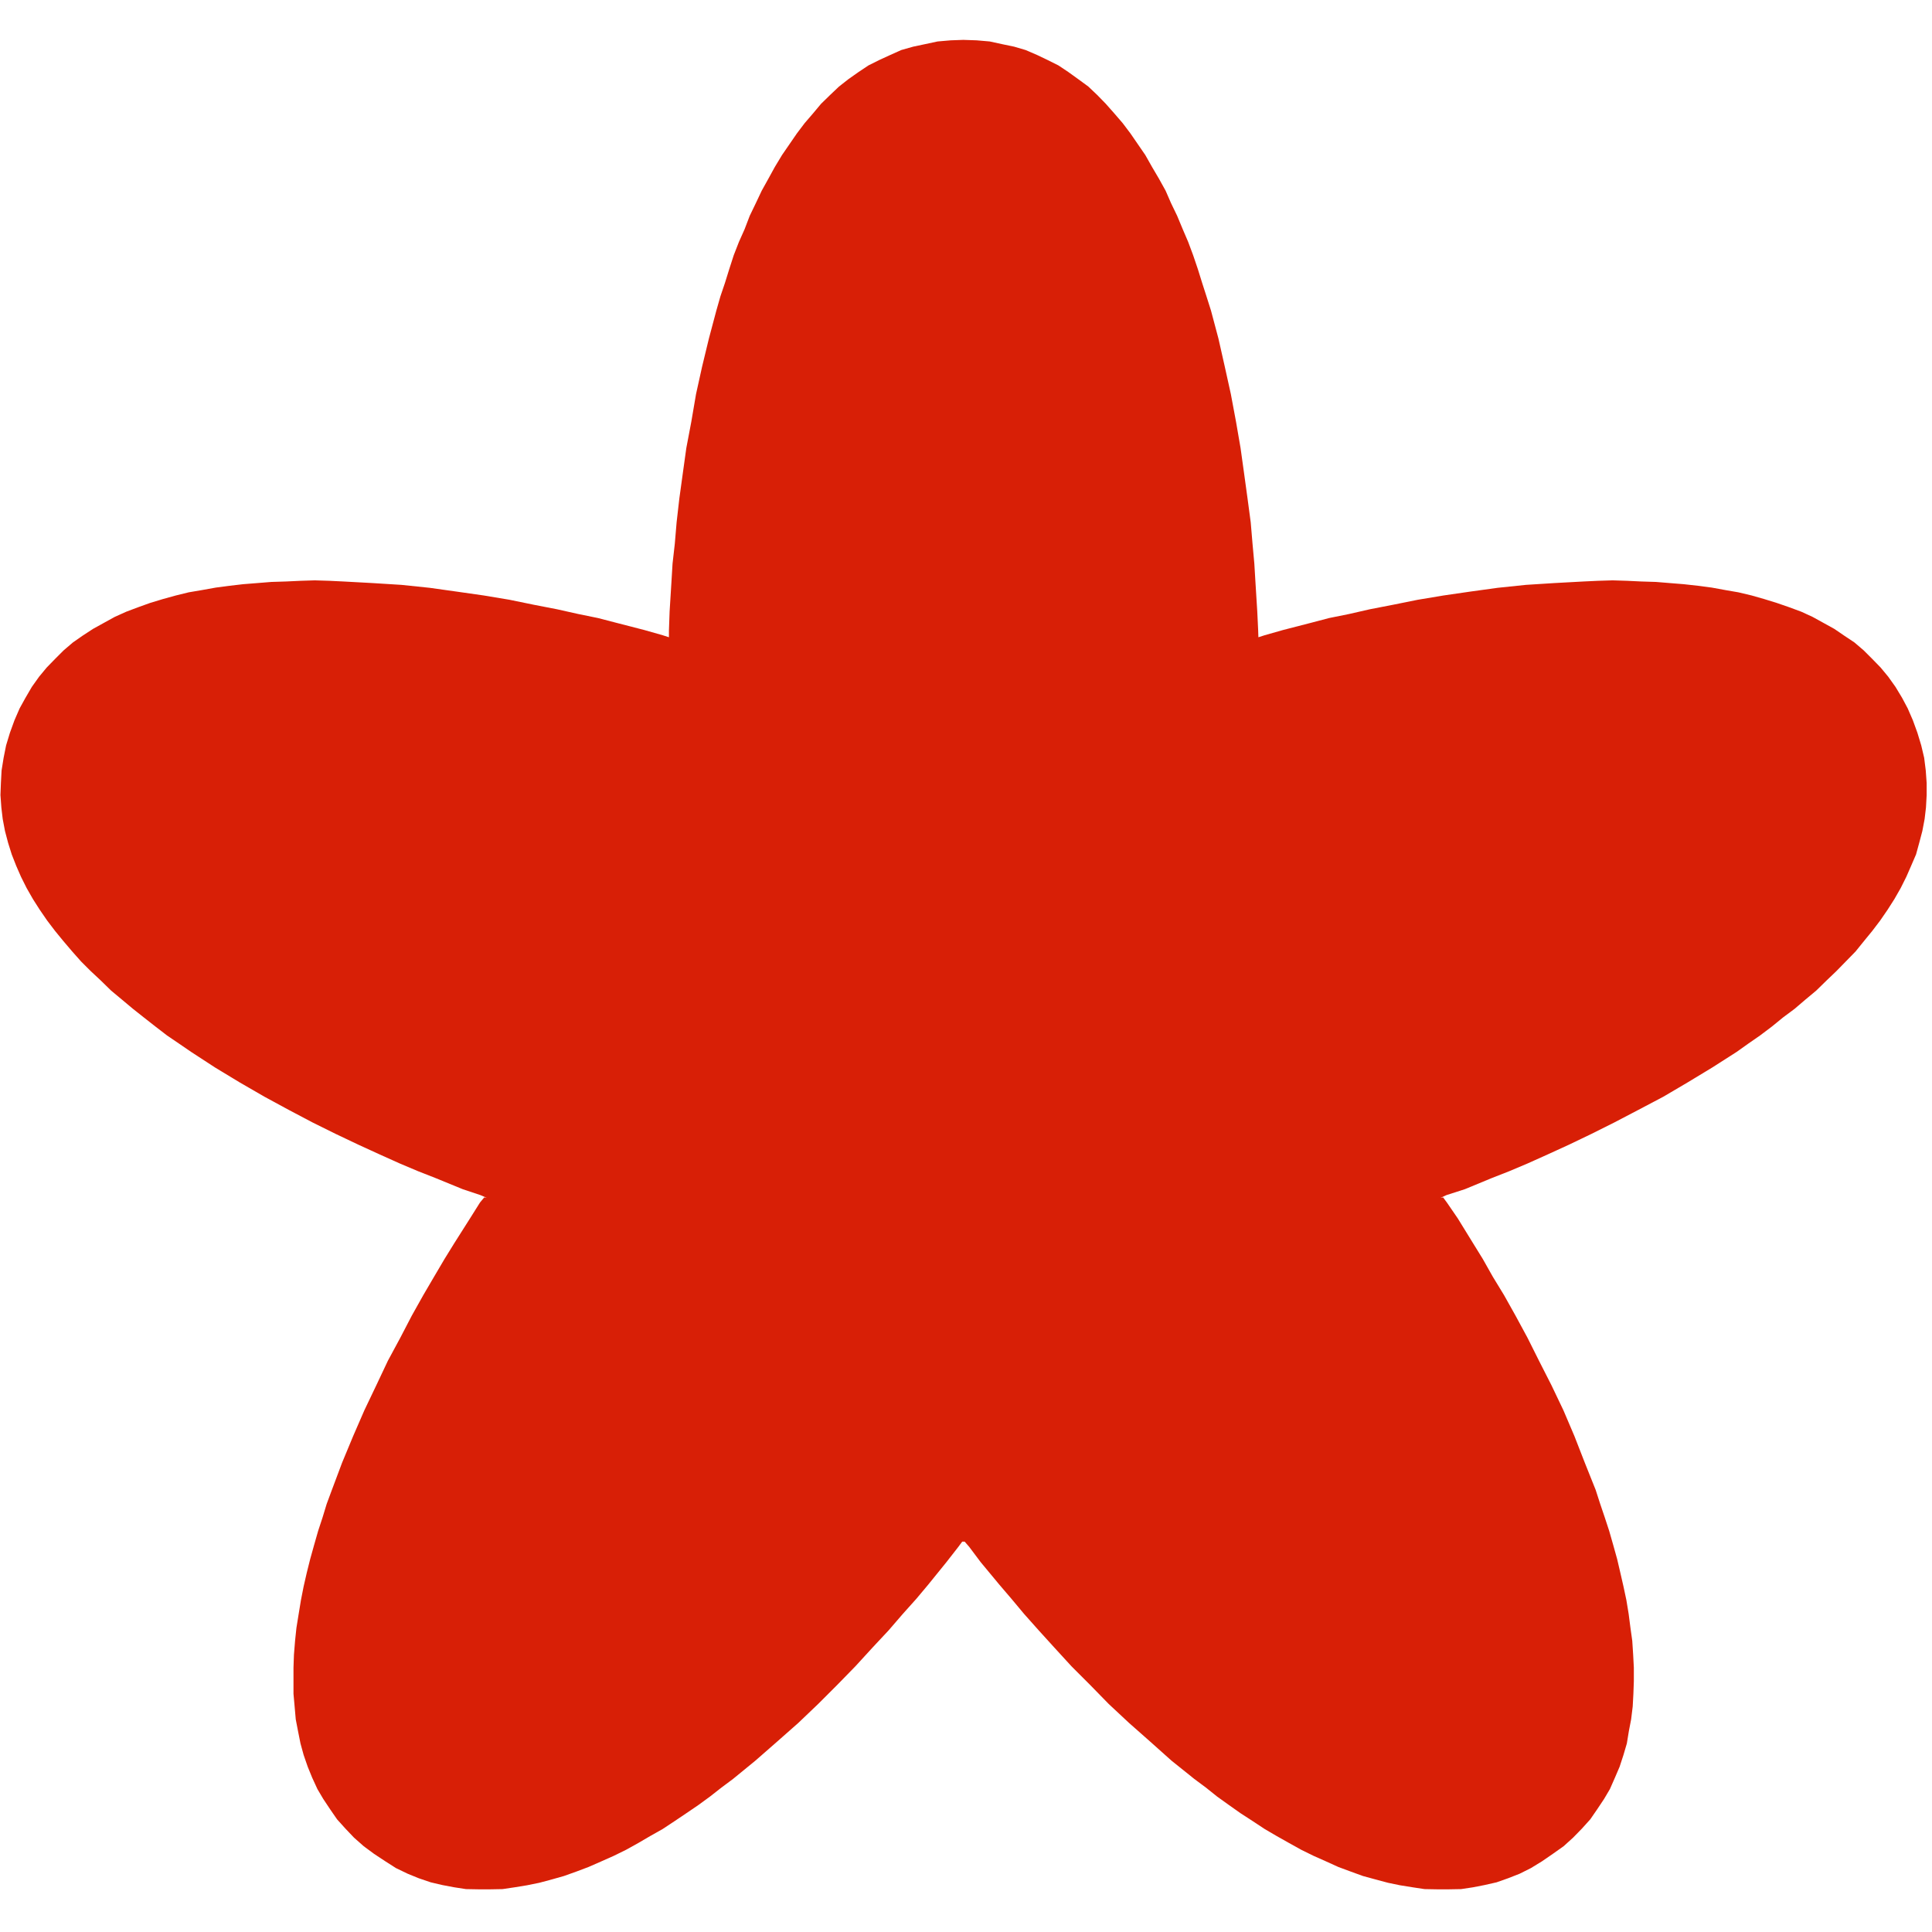 <svg xmlns:dc="http://purl.org/dc/elements/1.1/" xmlns:cc="http://creativecommons.org/ns#" xmlns:rdf="http://www.w3.org/1999/02/22-rdf-syntax-ns#" xmlns:svg="http://www.w3.org/2000/svg" xmlns="http://www.w3.org/2000/svg" id="svg7" height="64" width="64" version="1.0" preserveAspectRatio="xMidYMid meet" viewBox="0 0 343 329" style="font-size: 64px; color: rgb(216, 31, 6);">
    <defs id="defs3" style="fill: rgb(216, 31, 6);">
        <pattern y="0" x="0" height="6" width="6" patternUnits="userSpaceOnUse" id="EMFhbasepattern" style="fill: rgb(216, 31, 6);"></pattern>
    </defs>
    <path id="path5" d="  M 340.408,123.089   L 340.408,123.089   L 339.606,120.884   L 338.684,118.76   L 337.682,116.876   L 336.52,114.952   L 335.237,113.149   L 333.874,111.505   L 332.391,109.982   L 330.868,108.459   L 329.225,107.056   L 327.421,105.854   L 325.658,104.651   L 323.774,103.609   L 321.81,102.527   L 319.806,101.605   L 317.642,100.804   L 315.437,100.042   L 313.233,99.361   L 310.988,98.719   L 308.623,98.158   L 306.299,97.757   L 303.894,97.317   L 301.449,96.996   L 298.924,96.715   L 296.439,96.515   L 293.994,96.315   L 291.389,96.234   L 288.863,96.114   L 286.298,96.034   L 283.693,96.114   L 281.128,96.234   L 275.957,96.515   L 270.907,96.836   L 265.897,97.357   L 260.967,98.038   L 256.278,98.719   L 251.708,99.481   L 247.34,100.363   L 243.211,101.164   L 239.524,102.006   L 235.957,102.727   L 232.91,103.529   L 227.78,104.852   L 224.533,105.774   L 223.411,106.134   L 223.371,104.932   L 223.211,101.565   L 222.89,96.395   L 222.69,93.068   L 222.369,89.541   L 222.048,85.733   L 221.487,81.525   L 220.886,77.156   L 220.245,72.547   L 219.443,67.897   L 218.521,62.967   L 217.439,58.077   L 216.317,53.107   L 214.994,48.137   L 214.193,45.612   L 213.431,43.247   L 212.67,40.802   L 211.828,38.317   L 210.946,35.953   L 209.984,33.708   L 208.982,31.303   L 207.9,29.059   L 206.938,26.854   L 205.736,24.69   L 204.533,22.646   L 203.331,20.521   L 202.008,18.598   L 200.685,16.674   L 199.323,14.87   L 197.84,13.147   L 196.316,11.423   L 194.793,9.86   L 193.23,8.377   L 191.427,7.054   L 189.703,5.812   L 187.899,4.609   L 186.056,3.687   L 184.132,2.766   L 182.088,1.884   L 180.044,1.283   L 177.919,0.842   L 175.715,0.361   L 173.39,0.16   L 171.025,0.08   L 168.781,0.16   L 166.456,0.361   L 164.212,0.842   L 162.127,1.283   L 160.003,1.884   L 158.039,2.766   L 156.035,3.687   L 154.191,4.609   L 152.388,5.812   L 150.624,7.054   L 148.941,8.377   L 147.378,9.86   L 145.774,11.423   L 144.332,13.147   L 142.849,14.87   L 141.486,16.674   L 140.163,18.598   L 138.84,20.521   L 137.558,22.646   L 136.436,24.69   L 135.233,26.854   L 134.191,29.059   L 133.109,31.303   L 132.187,33.708   L 131.185,35.953   L 130.263,38.317   L 129.461,40.802   L 128.7,43.247   L 127.898,45.612   L 127.177,48.137   L 125.854,53.107   L 124.652,58.077   L 123.57,62.967   L 122.728,67.897   L 121.846,72.547   L 121.205,77.156   L 120.604,81.525   L 120.123,85.733   L 119.802,89.541   L 119.401,93.068   L 119.201,96.395   L 118.88,101.565   L 118.76,104.932   L 118.76,106.134   L 117.638,105.774   L 114.391,104.852   L 109.261,103.529   L 106.174,102.727   L 102.647,102.006   L 98.88,101.164   L 94.751,100.363   L 90.463,99.481   L 85.893,98.719   L 81.124,98.038   L 76.274,97.357   L 71.264,96.836   L 66.134,96.515   L 60.963,96.234   L 58.478,96.114   L 55.873,96.034   L 53.348,96.114   L 50.783,96.234   L 48.177,96.315   L 45.692,96.515   L 43.167,96.715   L 40.762,96.996   L 38.317,97.317   L 35.872,97.757   L 33.508,98.158   L 31.223,98.719   L 28.898,99.361   L 26.654,100.042   L 24.53,100.804   L 22.405,101.605   L 20.361,102.527   L 18.397,103.609   L 16.513,104.651   L 14.67,105.854   L 12.946,107.056   L 11.303,108.459   L 9.78,109.982   L 8.297,111.505   L 6.934,113.149   L 5.651,114.952   L 4.529,116.876   L 3.487,118.76   L 2.565,120.884   L 1.764,123.089   L 1.082,125.333   L 0.641,127.538   L 0.281,129.782   L 0.16,132.027   L 0.08,134.151   L 0.24,136.355   L 0.481,138.4   L 0.882,140.524   L 1.443,142.648   L 2.084,144.692   L 2.886,146.736   L 3.728,148.66   L 4.73,150.664   L 5.852,152.628   L 7.054,154.512   L 8.377,156.436   L 9.78,158.28   L 11.223,160.043   L 12.826,161.927   L 14.389,163.691   L 16.113,165.414   L 17.916,167.097   L 19.72,168.861   L 21.644,170.464   L 23.608,172.108   L 25.532,173.631   L 27.576,175.234   L 29.66,176.837   L 31.784,178.28   L 33.949,179.763   L 38.197,182.529   L 42.566,185.174   L 46.935,187.699   L 51.223,190.024   L 55.472,192.268   L 59.6,194.312   L 63.649,196.236   L 67.416,197.96   L 70.983,199.563   L 74.31,200.966   L 77.276,202.128   L 82.166,204.132   L 85.292,205.174   L 86.415,205.655   L 85.974,205.575   L 85.212,206.497   L 83.449,209.303   L 80.603,213.792   L 78.919,216.517   L 77.076,219.644   L 75.152,222.93   L 73.108,226.578   L 71.064,230.506   L 68.859,234.594   L 66.815,238.923   L 64.691,243.372   L 62.687,247.981   L 60.723,252.71   L 58.919,257.52   L 57.997,260.005   L 57.276,262.37   L 56.474,264.815   L 55.753,267.34   L 55.071,269.785   L 54.47,272.19   L 53.909,274.635   L 53.428,277.08   L 53.027,279.525   L 52.626,282.01   L 52.386,284.294   L 52.185,286.779   L 52.105,289.064   L 52.105,291.469   L 52.105,293.713   L 52.306,295.958   L 52.506,298.242   L 52.907,300.327   L 53.348,302.531   L 53.909,304.575   L 54.63,306.659   L 55.432,308.623   L 56.354,310.627   L 57.396,312.391   L 58.598,314.195   L 59.841,315.998   L 61.324,317.642   L 62.847,319.245   L 64.57,320.768   L 66.414,322.131   L 68.418,323.453   L 70.302,324.656   L 72.386,325.658   L 74.35,326.459   L 76.474,327.181   L 78.519,327.662   L 80.643,328.063   L 82.727,328.383   L 84.891,328.423   L 87.096,328.423   L 89.22,328.383   L 91.385,328.063   L 93.589,327.702   L 95.753,327.261   L 97.998,326.66   L 100.122,326.059   L 102.367,325.257   L 104.491,324.455   L 106.776,323.453   L 108.94,322.491   L 111.144,321.409   L 113.309,320.207   L 115.433,318.964   L 117.638,317.722   L 119.762,316.319   L 121.846,314.916   L 123.97,313.473   L 126.055,311.95   L 128.099,310.347   L 130.143,308.824   L 134.111,305.577   L 137.959,302.21   L 141.726,298.884   L 145.253,295.517   L 148.7,292.07   L 151.867,288.823   L 154.913,285.497   L 157.759,282.45   L 160.284,279.525   L 162.689,276.839   L 164.773,274.354   L 168.019,270.346   L 170.144,267.621   L 170.825,266.699   L 171.266,266.699   L 172.068,267.621   L 174.112,270.346   L 177.438,274.354   L 179.563,276.839   L 181.807,279.525   L 184.412,282.45   L 187.178,285.497   L 190.224,288.823   L 193.471,292.07   L 196.838,295.517   L 200.445,298.884   L 204.212,302.21   L 207.98,305.577   L 212.028,308.824   L 214.072,310.347   L 216.076,311.95   L 218.201,313.473   L 220.245,314.916   L 222.409,316.319   L 224.533,317.722   L 226.658,318.964   L 228.862,320.207   L 231.027,321.409   L 233.231,322.491   L 235.395,323.453   L 237.6,324.455   L 239.764,325.257   L 241.969,326.059   L 244.173,326.66   L 246.418,327.261   L 248.542,327.702   L 250.787,328.063   L 252.911,328.383   L 255.075,328.423   L 257.28,328.423   L 259.404,328.383   L 261.528,328.063   L 263.572,327.662   L 265.697,327.181   L 267.741,326.459   L 269.785,325.658   L 271.789,324.656   L 273.753,323.453   L 275.677,322.131   L 277.601,320.768   L 279.284,319.245   L 280.847,317.642   L 282.33,315.998   L 283.573,314.195   L 284.775,312.391   L 285.817,310.627   L 286.699,308.623   L 287.541,306.659   L 288.222,304.575   L 288.823,302.531   L 289.184,300.327   L 289.585,298.242   L 289.865,295.958   L 289.986,293.713   L 290.066,291.469   L 290.066,289.064   L 289.946,286.779   L 289.785,284.294   L 289.465,282.01   L 289.144,279.525   L 288.743,277.08   L 288.222,274.635   L 287.661,272.19   L 287.1,269.785   L 286.418,267.34   L 285.697,264.815   L 284.895,262.37   L 284.094,260.005   L 283.292,257.52   L 281.368,252.71   L 279.525,247.981   L 277.561,243.372   L 275.436,238.923   L 273.232,234.594   L 271.188,230.506   L 269.063,226.578   L 267.019,222.93   L 265.015,219.644   L 263.252,216.517   L 261.568,213.792   L 258.803,209.303   L 256.879,206.497   L 256.197,205.575   L 255.757,205.655   L 256.799,205.174   L 260.045,204.132   L 264.895,202.128   L 267.861,200.966   L 271.188,199.563   L 274.755,197.96   L 278.523,196.236   L 282.531,194.312   L 286.619,192.268   L 290.908,190.024   L 295.316,187.699   L 299.605,185.174   L 303.974,182.529   L 308.303,179.763   L 310.387,178.28   L 312.471,176.837   L 314.595,175.234   L 316.559,173.631   L 318.603,172.108   L 320.527,170.464   L 322.451,168.861   L 324.255,167.097   L 326.018,165.414   L 327.702,163.691   L 329.425,161.927   L 330.948,160.043   L 332.391,158.28   L 333.794,156.436   L 335.117,154.512   L 336.319,152.628   L 337.442,150.664   L 338.444,148.66   L 339.285,146.736   L 340.167,144.692   L 340.728,142.648   L 341.289,140.524   L 341.69,138.4   L 341.931,136.355   L 342.051,134.151   L 342.051,132.027   L 341.891,129.782   L 341.61,127.538   L 341.089,125.333   L 340.408,123.089   z " style="fill: rgb(216, 31, 6); fill-rule: evenodd; fill-opacity: 1; stroke: none;"></path>
</svg>